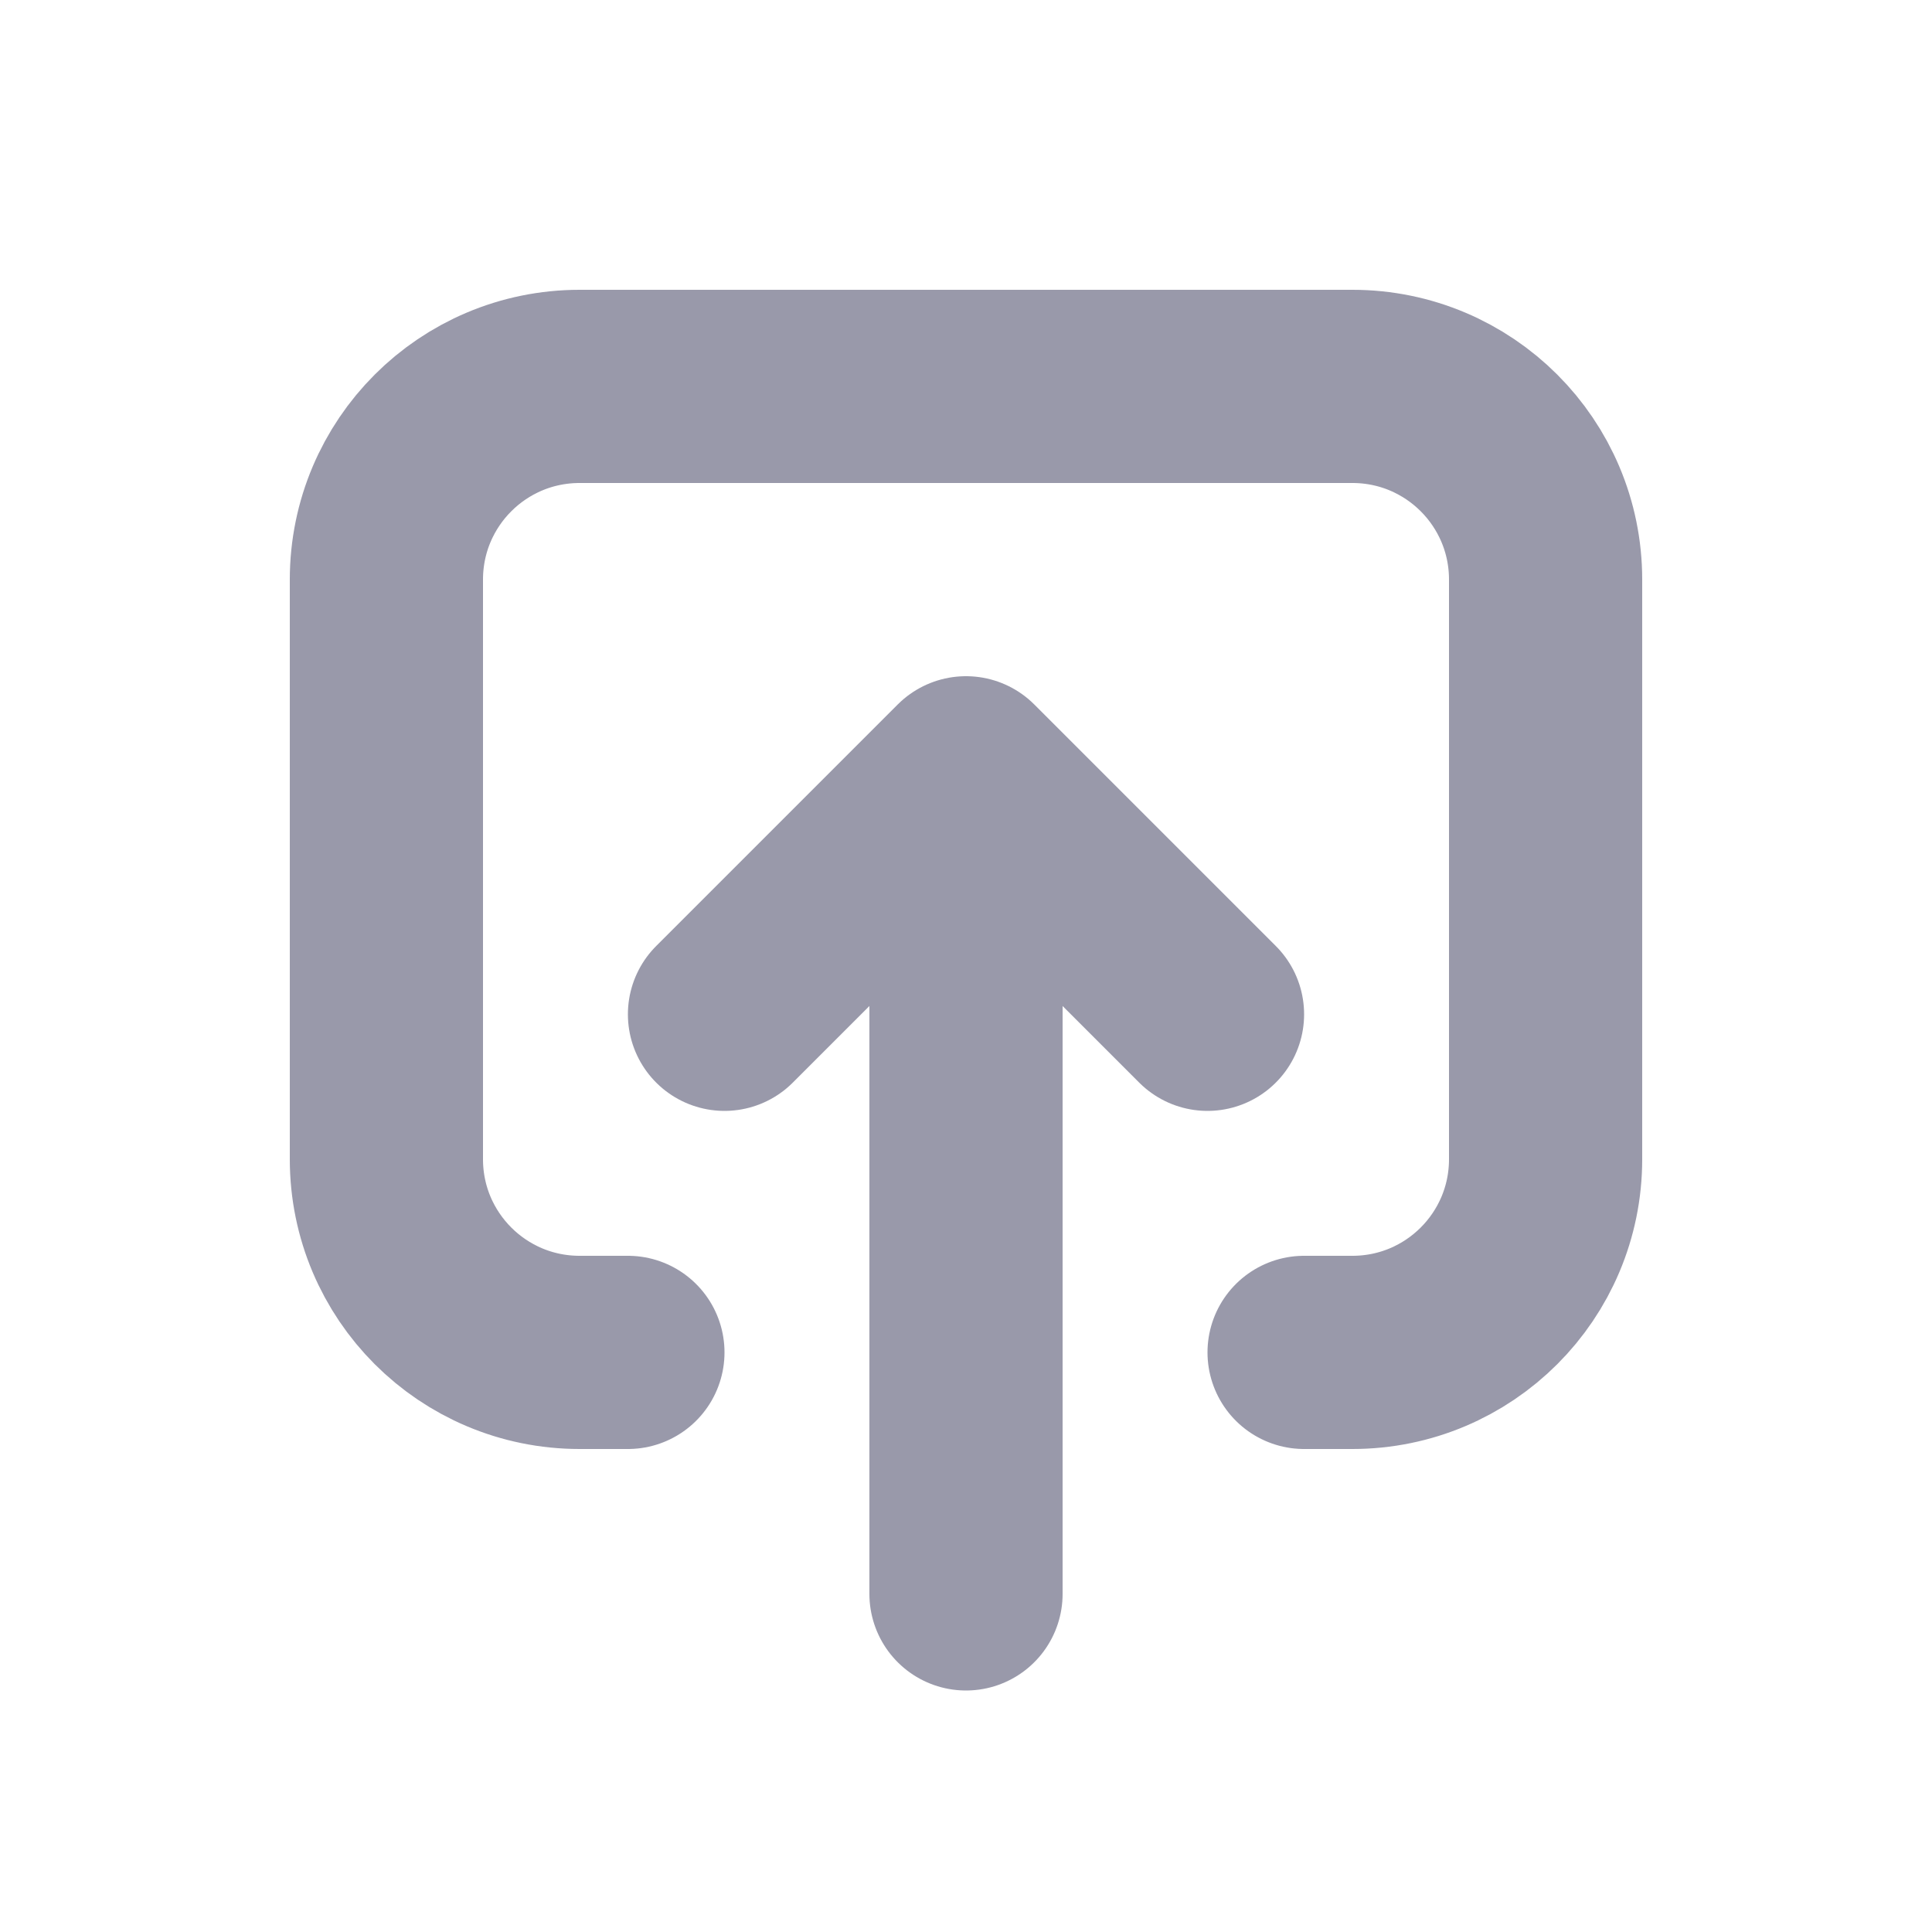 <svg width="20" height="20" viewBox="0 0 20 20" fill="none" xmlns="http://www.w3.org/2000/svg">
<path d="M13.5 14H14C15.105 14 16 13.105 16 12V6C16 4.895 15.105 4 14 4H6C4.895 4 4 4.895 4 6V12C4 13.105 4.895 14 6 14H6.5" stroke="#9999AA" stroke-width="2" stroke-linecap="round" stroke-linejoin="round"/>
<path d="M7.5 10.5L10 8L12.5 10.5" stroke="#9999AA" stroke-width="2" stroke-linecap="round" stroke-linejoin="round"/>
<path d="M10 8.5V16.5" stroke="#9999AA" stroke-width="2" stroke-linecap="round" stroke-linejoin="round"/>
</svg>
